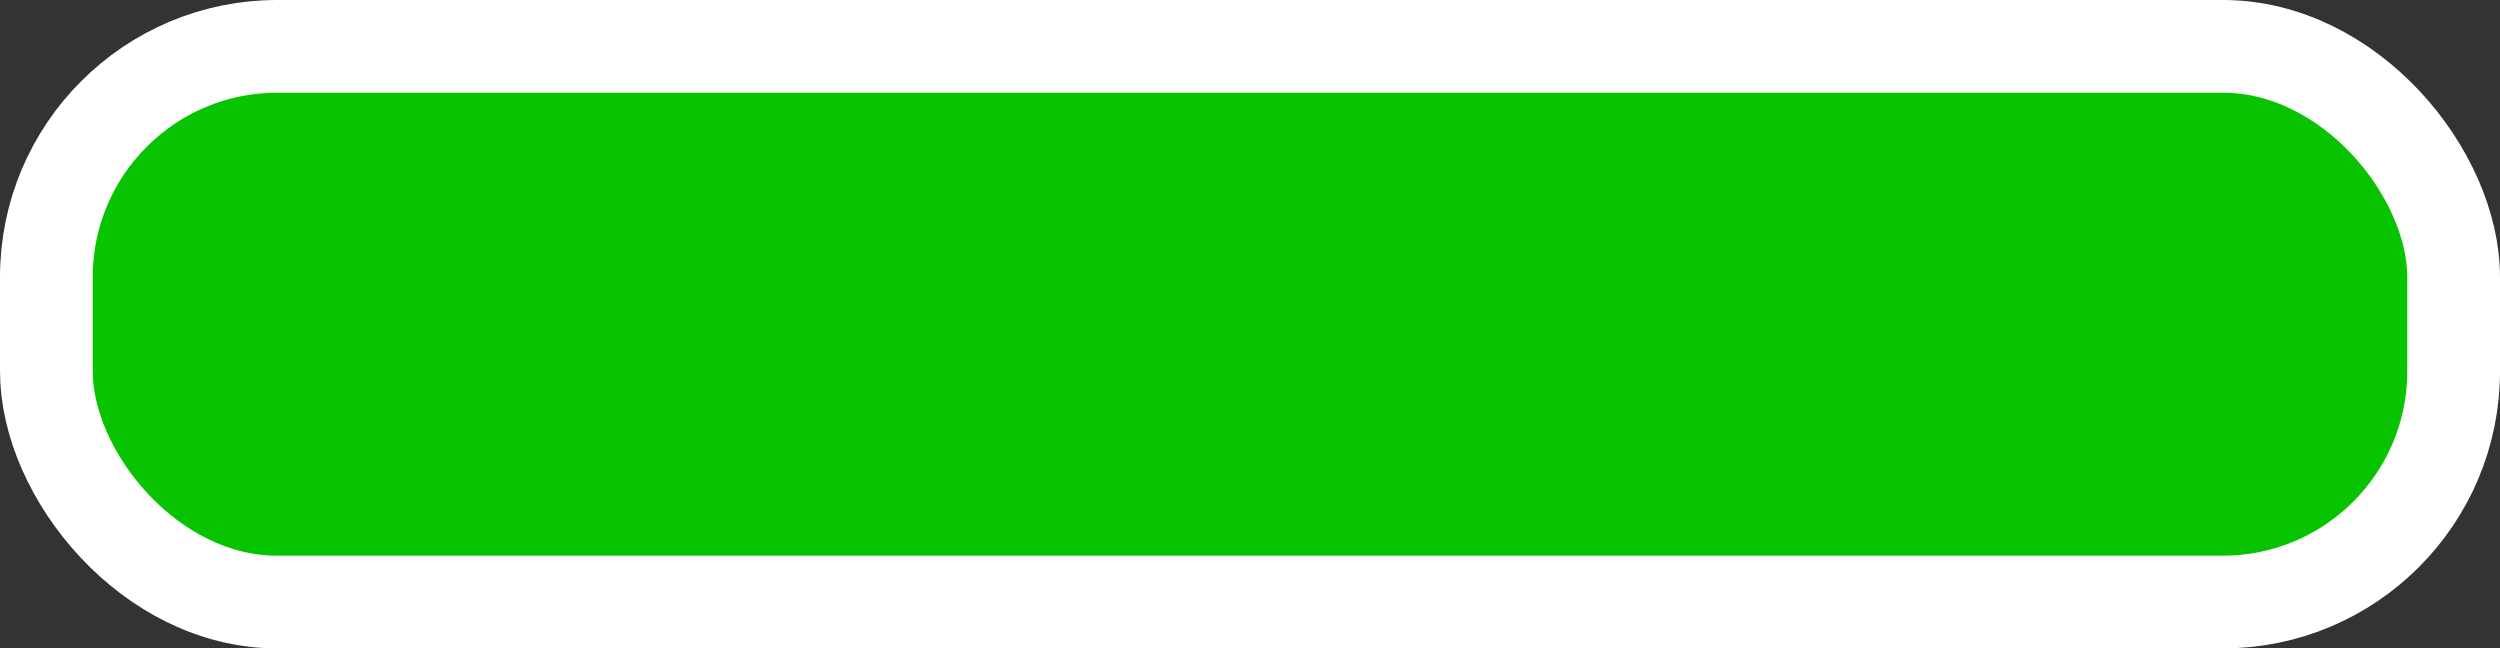 <svg xmlns="http://www.w3.org/2000/svg" width="53.933" height="13.988" viewBox="0 0 53.933 13.988">
  <rect x="0" y="0" width="53.933" height="13.988" fill="#333333" stroke="none"/>
  <g id="noun_line_a_rounded_2014491" data-name="noun_line a rounded_2014491" transform="translate(118.95 192.99)">
    <g id="Livello_11" data-name="Livello 11" transform="translate(-117.95 -191.99)">
      <rect id="Rectangle_598" data-name="Rectangle 598" width="51.933" height="11.988" rx="4.98" transform="translate(0 0)" fill="#07c300" stroke="#fff" stroke-width="2"/>
    </g>
  </g>
</svg>
